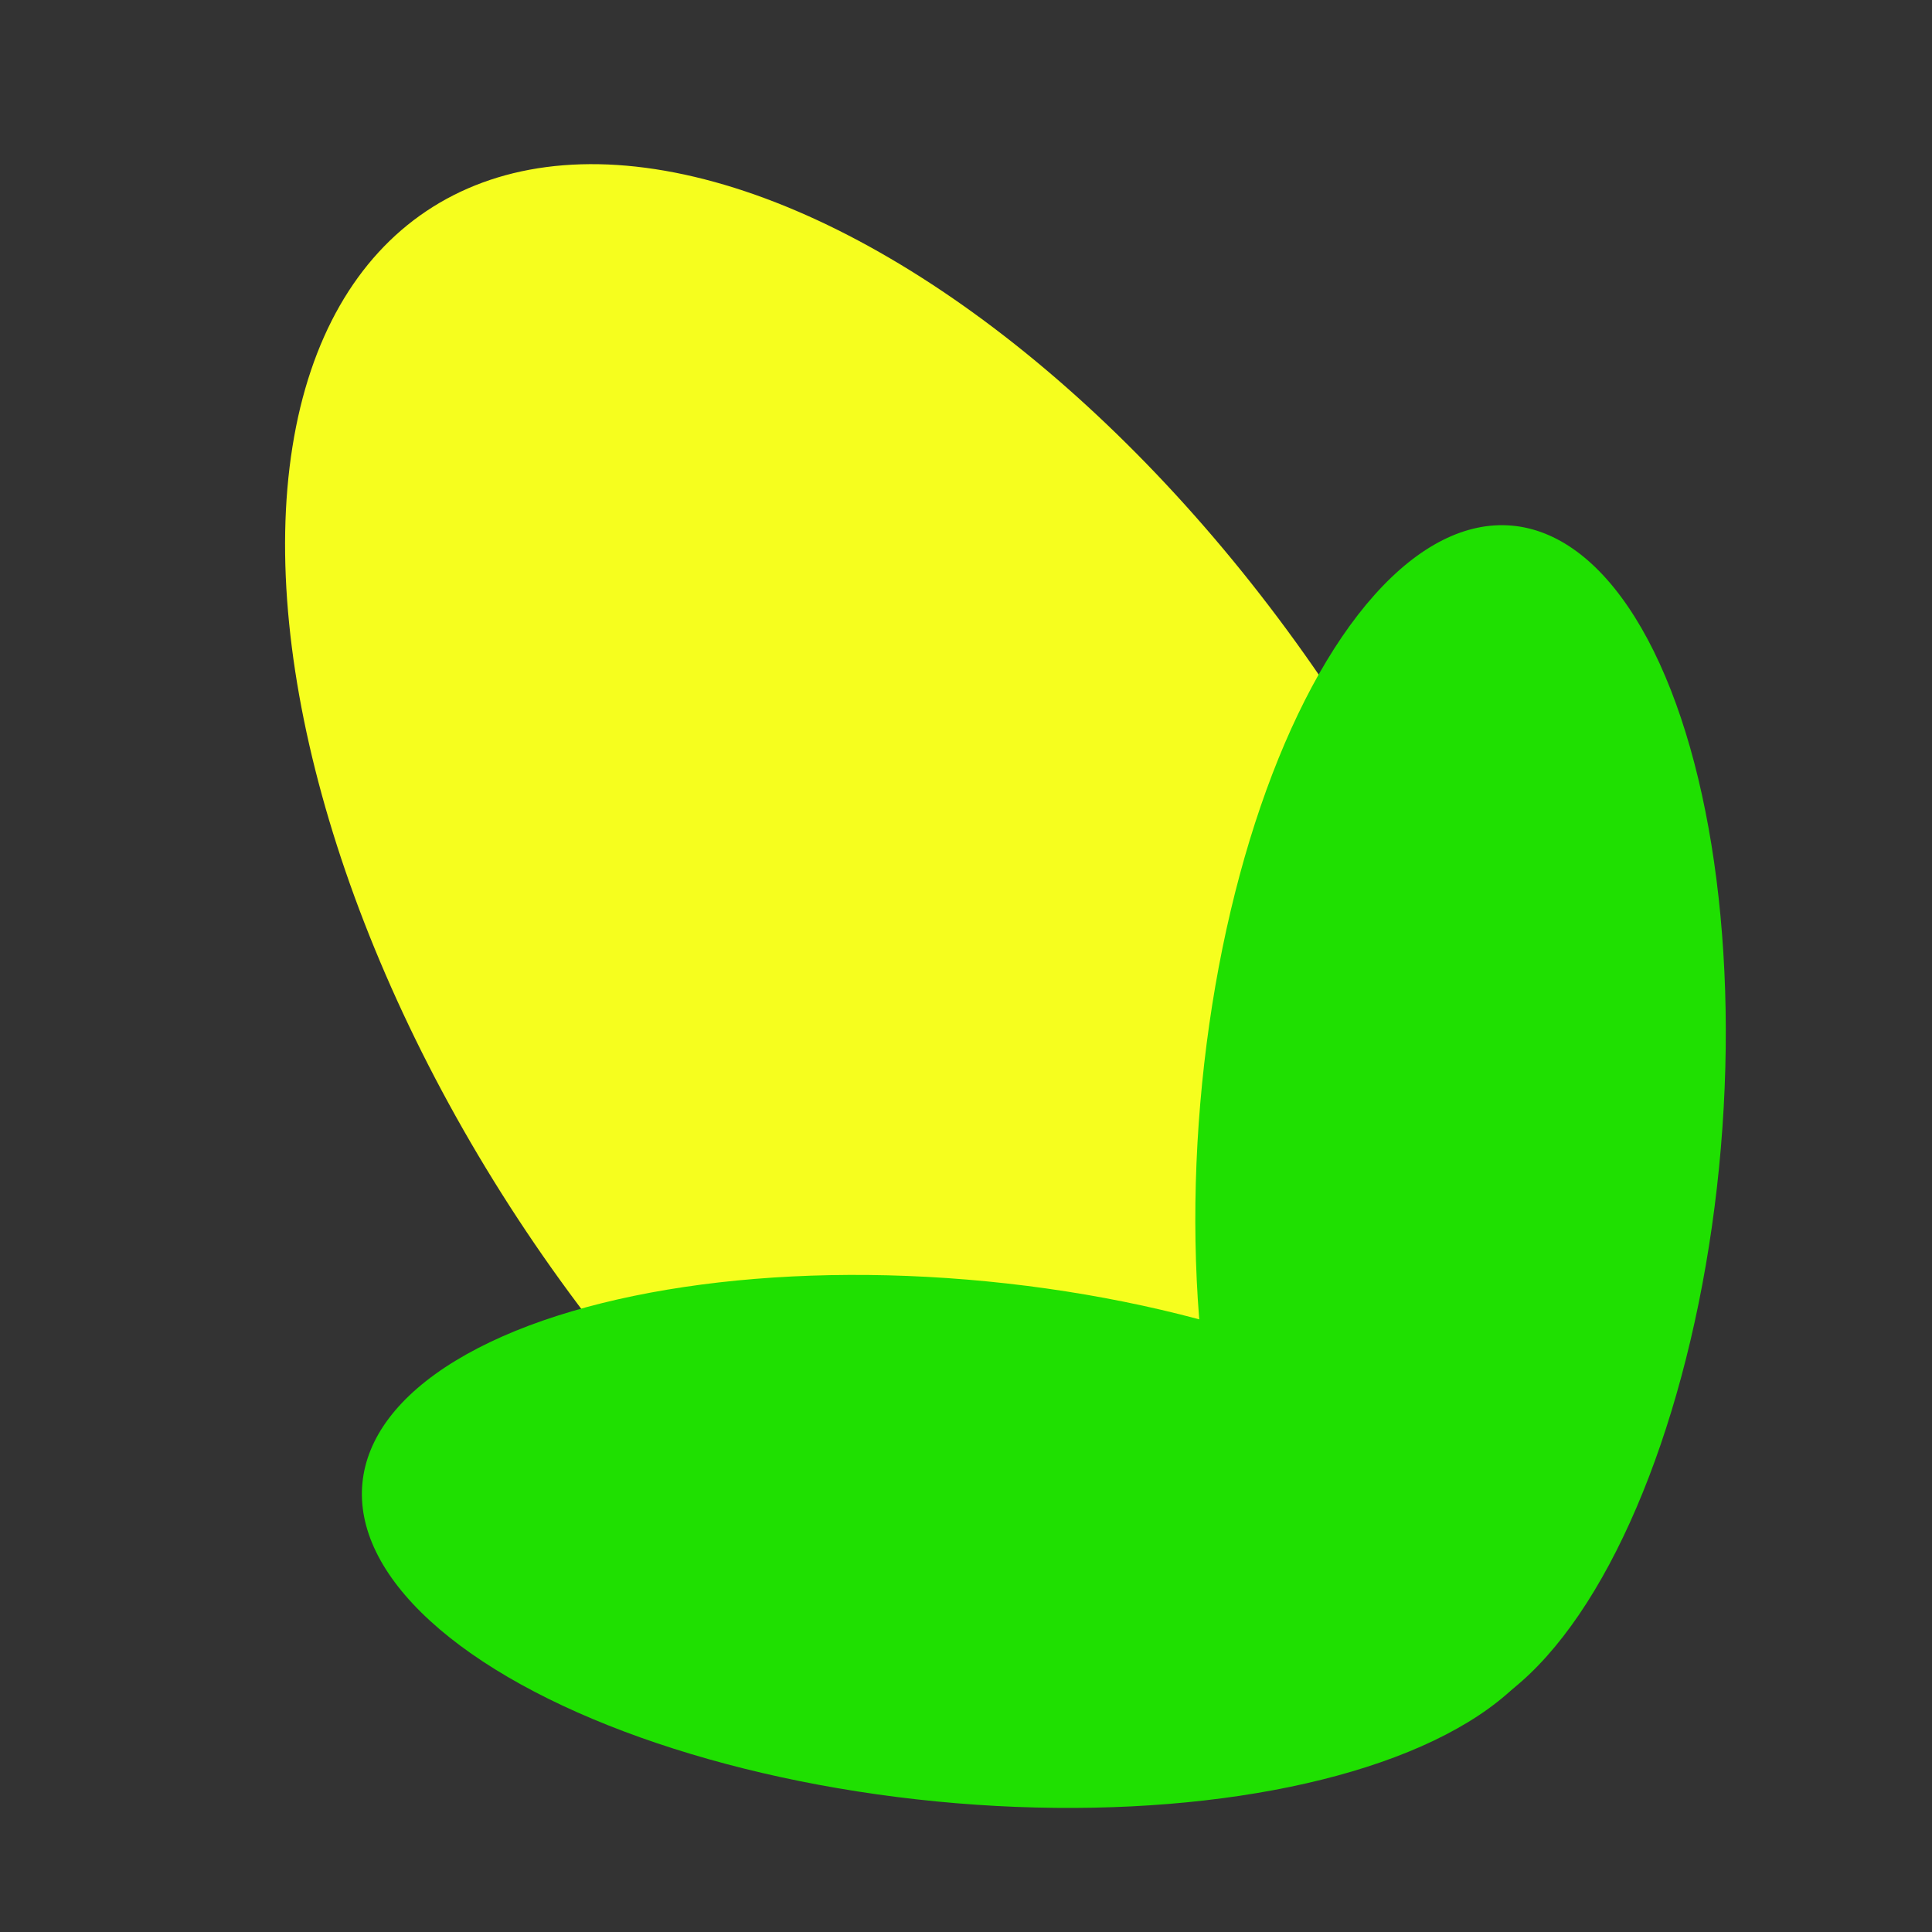 <?xml version="1.0" encoding="UTF-8" standalone="no"?>
<svg
   xmlns:dc="http://purl.org/dc/elements/1.1/"
   xmlns:cc="http://creativecommons.org/ns#"
   xmlns:rdf="http://www.w3.org/1999/02/22-rdf-syntax-ns#"
   xmlns:svg="http://www.w3.org/2000/svg"
   xmlns="http://www.w3.org/2000/svg"
   xmlns:sodipodi="http://sodipodi.sourceforge.net/DTD/sodipodi-0.dtd"
   xmlns:inkscape="http://www.inkscape.org/namespaces/inkscape"
   width="100mm"
   height="100mm"
   viewBox="0 0 100 100"
   version="1.1"
   id="svg8"
   inkscape:version="1.0.2 (1.0.2+r75+1)"
   sodipodi:docname="icon.svg">
  <rect x="0" y="0" width="100" height="100" fill="#333333" stroke="none"/>
  <defs
     id="defs2" />
  <sodipodi:namedview
     id="base"
     pagecolor="#ffffff"
     bordercolor="#666666"
     borderopacity="1.0"
     inkscape:pageopacity="0.0"
     inkscape:pageshadow="2"
     inkscape:zoom="1.3159253"
     inkscape:cx="79.886705"
     inkscape:cy="198.234"
     inkscape:document-units="mm"
     inkscape:current-layer="layer1"
     inkscape:document-rotation="0"
     showgrid="false"
     inkscape:window-width="1920"
     inkscape:window-height="963"
     inkscape:window-x="0"
     inkscape:window-y="31"
     inkscape:window-maximized="1" />
  <g
     inkscape:label="Layer 1"
     inkscape:groupmode="layer"
     id="layer1">
    <ellipse
       style="fill:#f6fe1e;fill-opacity:1;stroke-width:1.096;stroke-linecap:round"
       id="path833"
       cx="12.262"
       cy="68.116"
       rx="25.073"
       ry="46.742"
       transform="matrix(0.83,-0.557,0.556,0.831,0,0)" />
    <ellipse
       style="fill:#1fe001;fill-opacity:1;stroke-width:1;stroke-linecap:round"
       id="path835"
       cx="-74.574"
       cy="57.293"
       rx="13.522"
       ry="31.171"
       transform="rotate(-84.429)" />
    <ellipse
       style="fill:#1fe001;fill-opacity:1;stroke-width:1;stroke-linecap:round"
       id="path835-3"
       cx="80.251"
       cy="51.668"
       rx="13.522"
       ry="31.171"
       transform="rotate(4.847)" />
  </g>
</svg>
